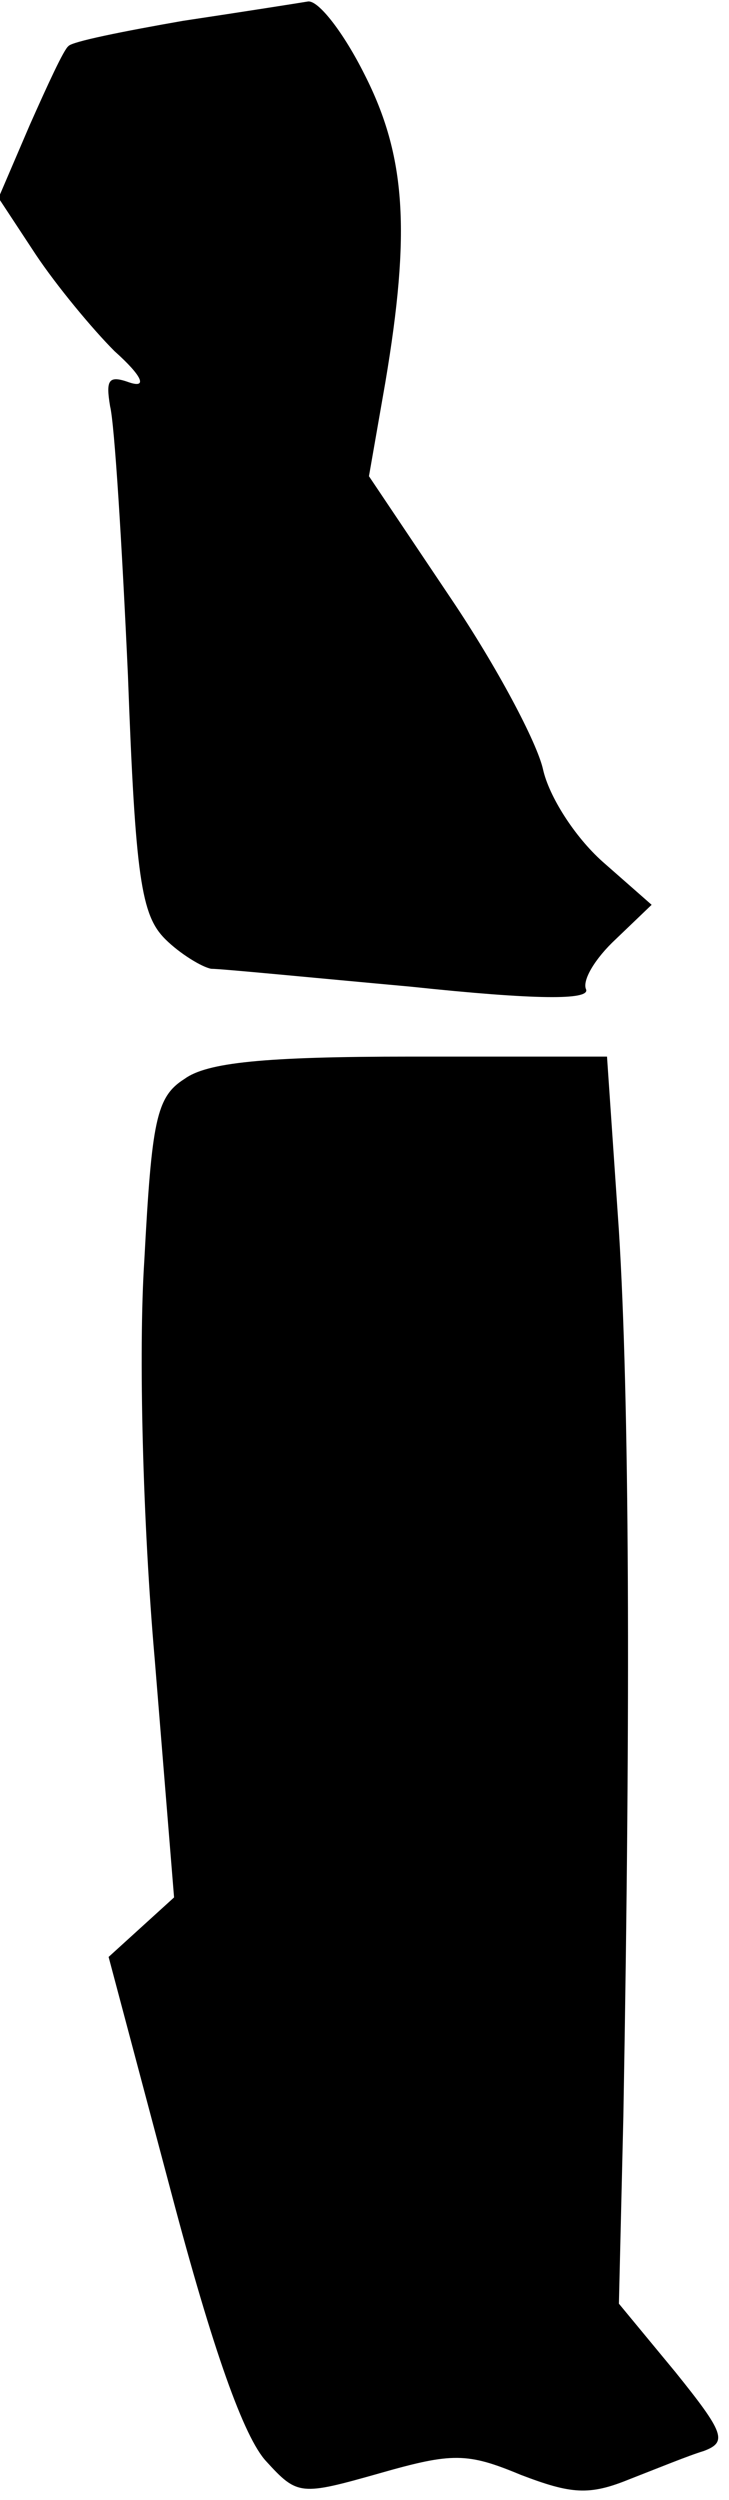 <?xml version="1.0" standalone="no"?>
<!DOCTYPE svg PUBLIC "-//W3C//DTD SVG 20010904//EN"
 "http://www.w3.org/TR/2001/REC-SVG-20010904/DTD/svg10.dtd">
<svg version="1.0" xmlns="http://www.w3.org/2000/svg"
 width="49pt" height="168pt" viewBox="0 0 49 168"
 preserveAspectRatio="xMidYMid meet">
<g transform="translate(0,168) scale(0.1,-0.1)"
fill="#000000" stroke="none">
<path fill="#000000" stroke="none" d="M123 1666 c-40 -7 -75 -14 -77 -17 -3
-2 -14 -26 -26 -53 l-21 -49 25 -38 c14 -21 38 -50 53 -65 19 -17 22 -25 10
-21 -14 5 -16 2 -13 -16 3 -12 8 -93 12 -181 5 -136 9 -161 25 -177 10 -10 25
-19 31 -20 7 0 68 -6 134 -12 85 -9 120 -9 118 -2 -3 6 6 21 20 34 l24 23 -33
29 c-19 17 -36 44 -40 62 -4 18 -31 69 -62 115 l-55 82 11 63 c17 101 14 152
-14 207 -14 28 -31 50 -38 49 -6 -1 -44 -7 -84 -13z"/>
<path fill="#000000" stroke="none" d="M124 955 c-19 -12 -22 -28 -27 -122 -4
-61 -1 -177 7 -268 l13 -160 -22 -20 -22 -20 42 -158 c28 -106 49 -165 64
-181 21 -23 23 -23 76 -8 49 14 59 14 95 -1 34 -13 46 -14 73 -3 18 7 40 16
50 19 16 6 14 12 -19 53 l-38 46 3 126 c5 282 4 483 -3 595 l-8 117 -132 0
c-99 0 -137 -4 -152 -15z"/>
</g>
</svg>
